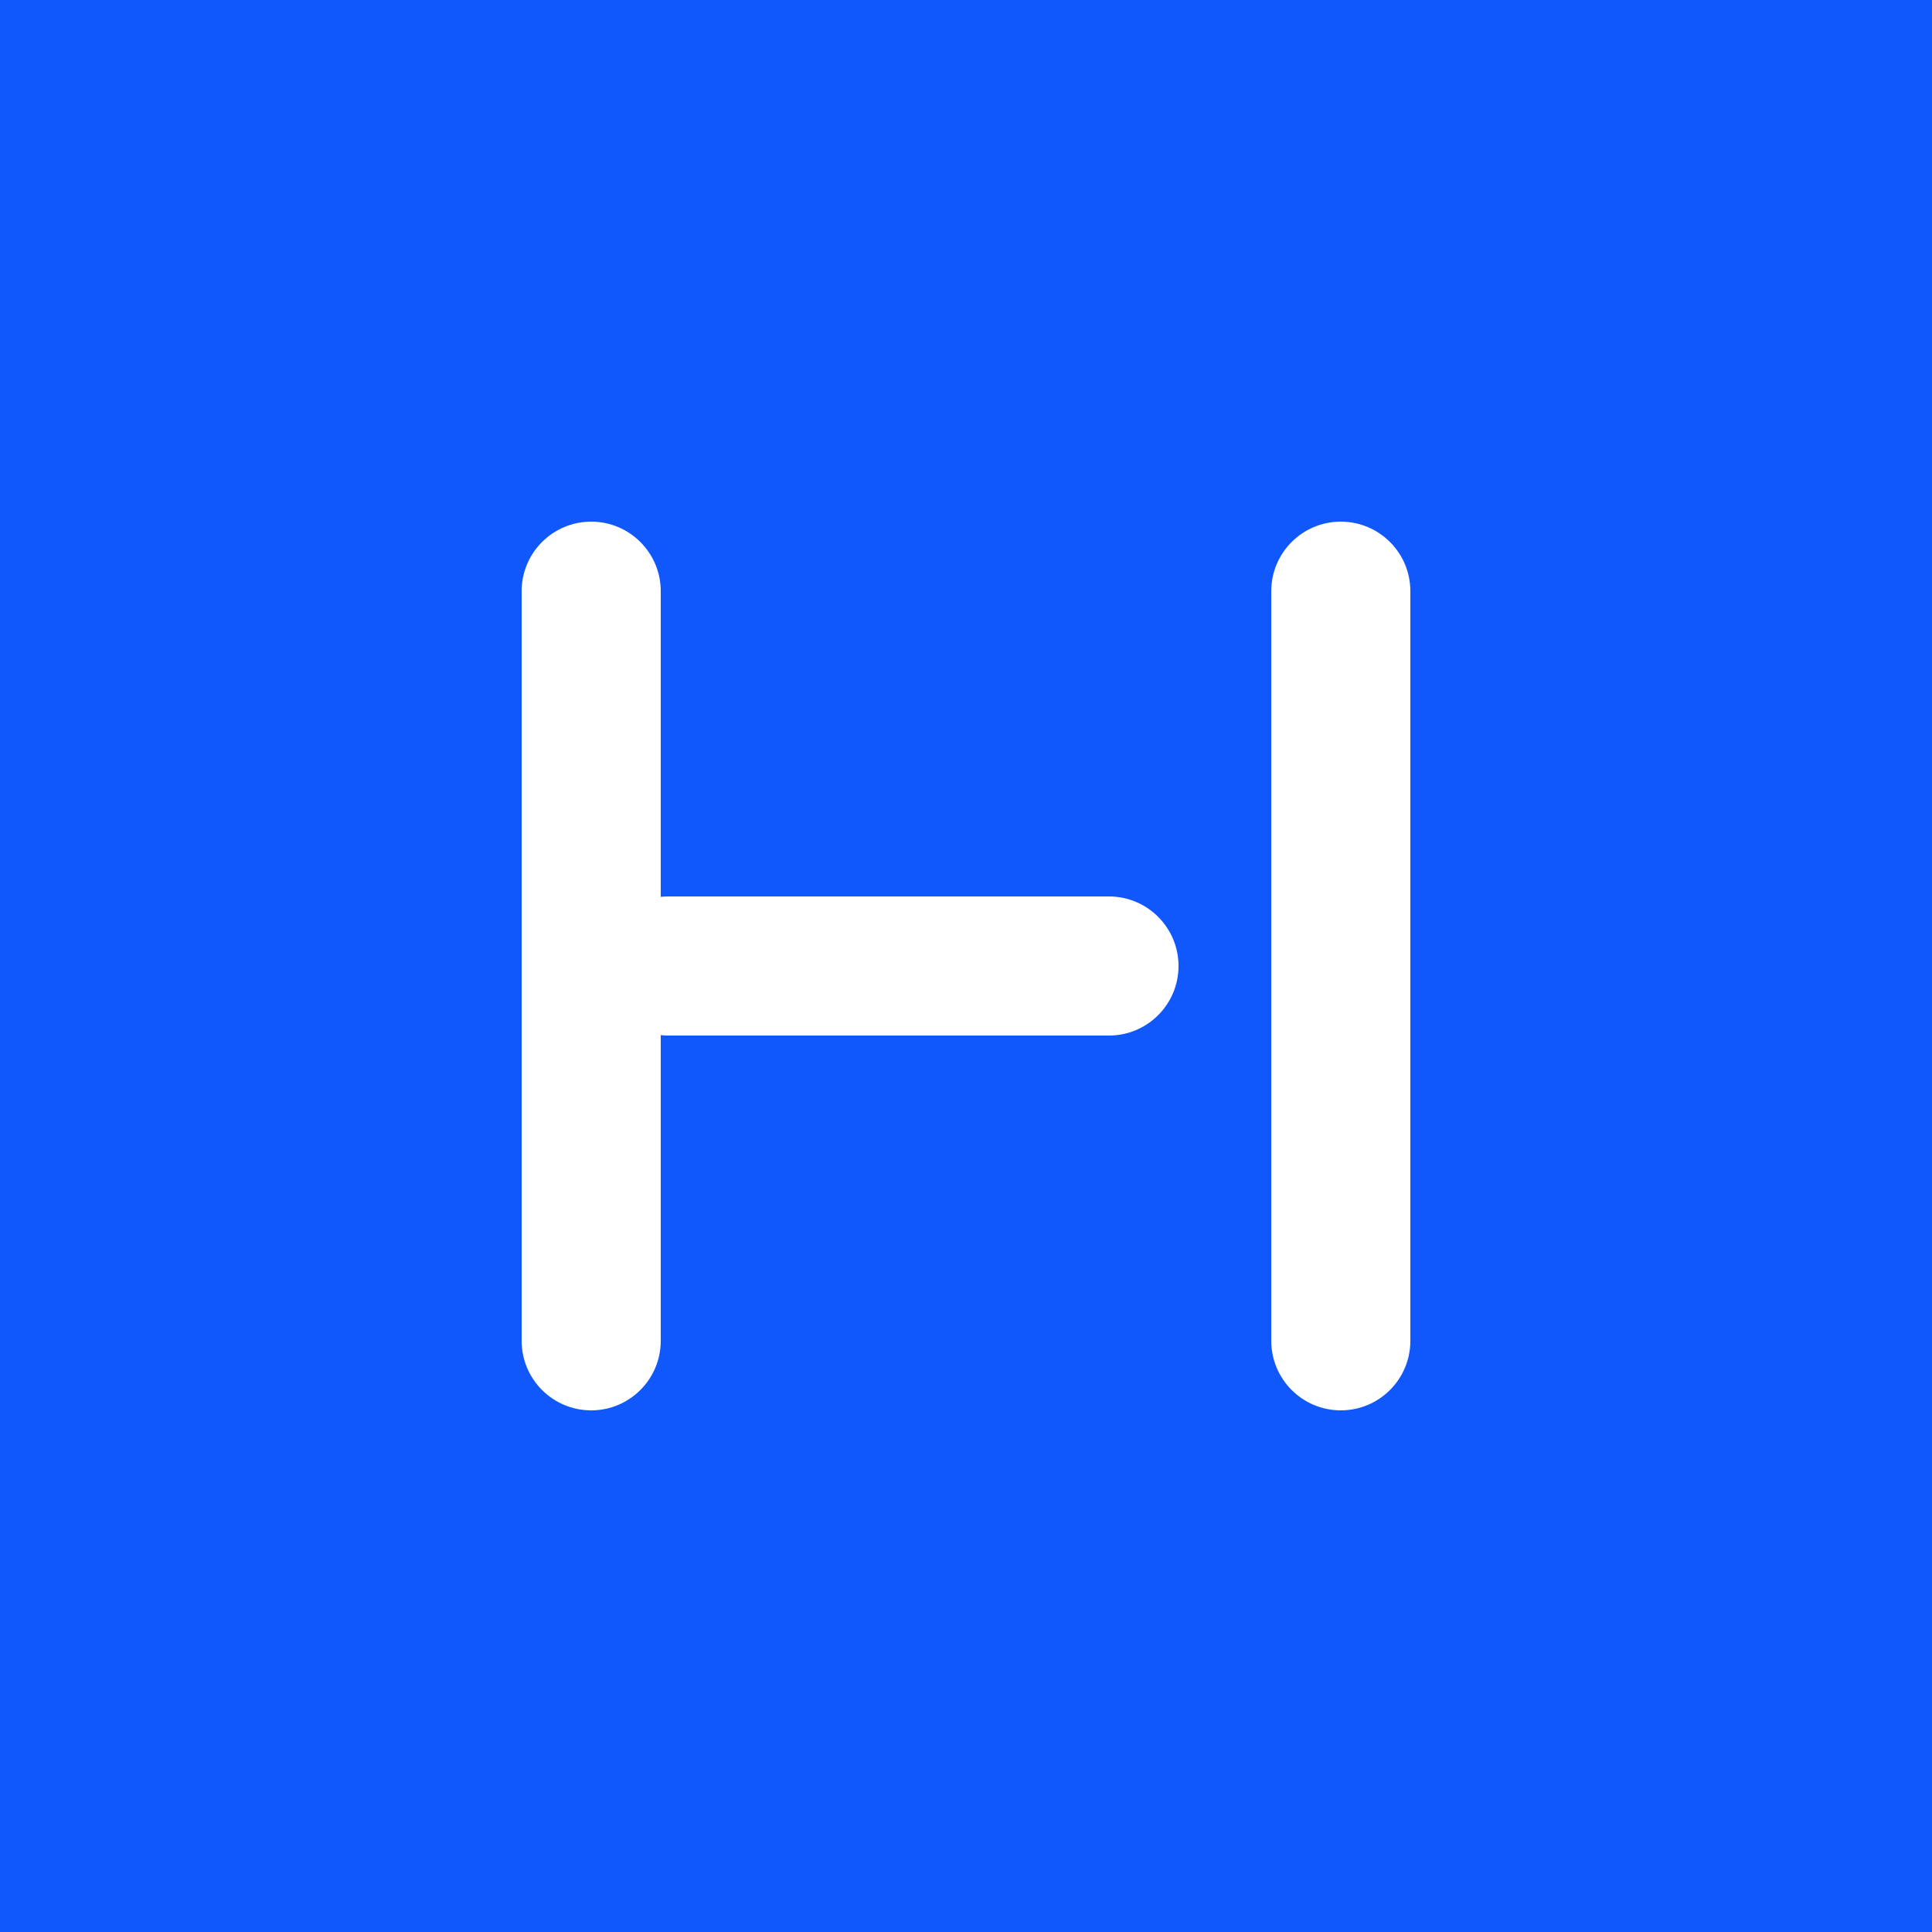 <svg width="40" height="40" viewBox="0 0 40 40" fill="none" xmlns="http://www.w3.org/2000/svg">
<rect width="40" height="40" fill="#1058FB"/>
<path d="M12.4 20C12.4 19.205 13.045 18.56 13.84 18.56H22.96C23.755 18.56 24.4 19.205 24.4 20C24.4 20.795 23.755 21.44 22.96 21.44H13.84C13.045 21.44 12.4 20.795 12.4 20Z" fill="white"/>
<path d="M26.32 12.24C26.32 11.445 26.965 10.8 27.76 10.8C28.555 10.8 29.2 11.445 29.2 12.24V27.76C29.2 28.555 28.555 29.2 27.76 29.2C26.965 29.2 26.32 28.555 26.32 27.76V12.24Z" fill="white"/>
<path d="M10.8 12.24C10.8 11.445 11.445 10.8 12.24 10.8C13.035 10.8 13.68 11.445 13.68 12.24V27.76C13.68 28.555 13.035 29.2 12.24 29.2C11.445 29.2 10.8 28.555 10.8 27.76V12.24Z" fill="white"/>
</svg>
